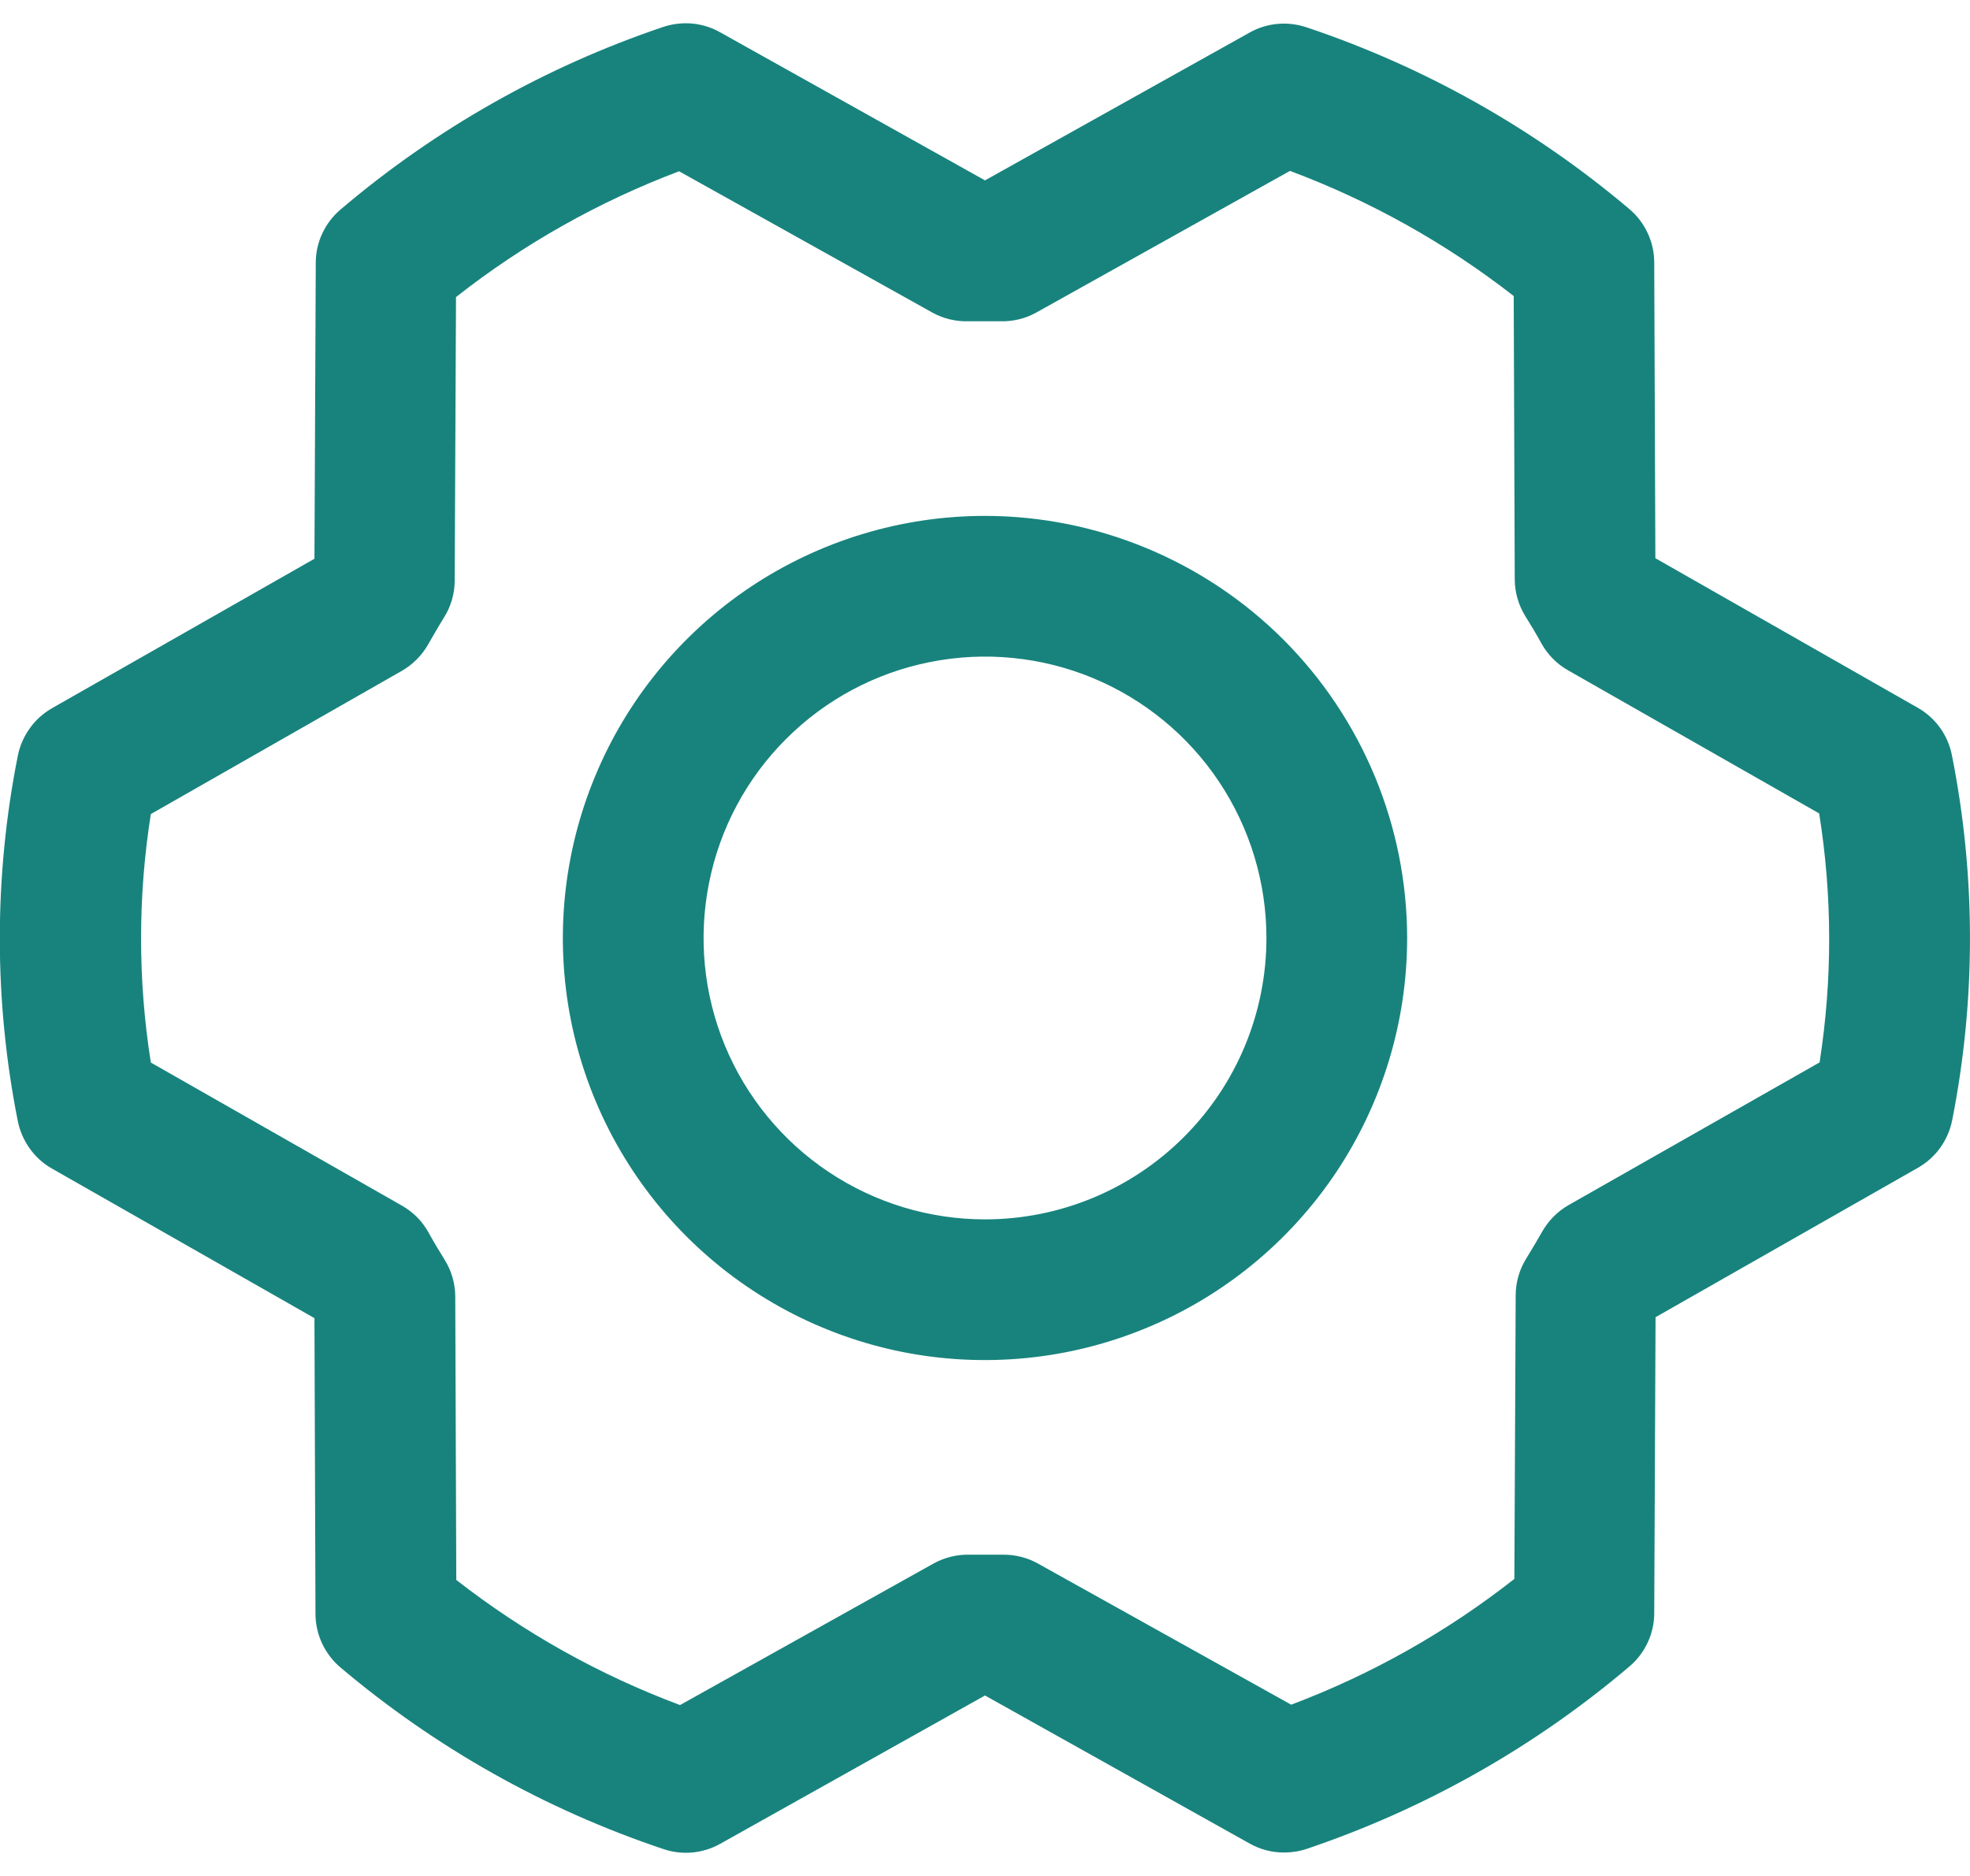 <svg width="21" height="20" viewBox="0 0 21 20" fill="none" xmlns="http://www.w3.org/2000/svg">
<path d="M10.5 5.5C9.61 5.5 8.74 5.764 8 6.258C7.26 6.753 6.683 7.456 6.343 8.278C6.002 9.1 5.913 10.005 6.086 10.878C6.26 11.751 6.689 12.553 7.318 13.182C7.947 13.811 8.749 14.24 9.622 14.414C10.495 14.587 11.4 14.498 12.222 14.157C13.044 13.817 13.747 13.24 14.242 12.5C14.736 11.76 15 10.89 15 10C14.999 8.807 14.524 7.663 13.681 6.819C12.837 5.976 11.693 5.501 10.5 5.5ZM10.5 13C9.907 13 9.327 12.824 8.833 12.494C8.34 12.165 7.955 11.696 7.728 11.148C7.501 10.6 7.442 9.997 7.558 9.415C7.673 8.833 7.959 8.298 8.379 7.879C8.798 7.459 9.333 7.173 9.915 7.058C10.497 6.942 11.1 7.001 11.648 7.228C12.196 7.455 12.665 7.84 12.994 8.333C13.324 8.827 13.5 9.407 13.5 10C13.5 10.796 13.184 11.559 12.621 12.121C12.059 12.684 11.296 13 10.5 13ZM20.807 8.051C20.786 7.945 20.743 7.845 20.68 7.758C20.617 7.671 20.536 7.598 20.442 7.545L17.646 5.951L17.634 2.799C17.634 2.69 17.61 2.583 17.564 2.485C17.518 2.386 17.452 2.299 17.369 2.229C16.355 1.371 15.186 0.713 13.927 0.291C13.827 0.258 13.722 0.245 13.618 0.255C13.514 0.264 13.412 0.296 13.321 0.347L10.5 1.923L7.676 0.344C7.585 0.292 7.483 0.261 7.379 0.251C7.274 0.242 7.169 0.254 7.07 0.287C5.811 0.712 4.644 1.372 3.631 2.233C3.548 2.303 3.482 2.39 3.436 2.488C3.39 2.586 3.366 2.693 3.366 2.802L3.352 5.957L0.555 7.55C0.461 7.604 0.38 7.676 0.318 7.764C0.255 7.851 0.211 7.951 0.19 8.057C-0.066 9.343 -0.066 10.667 0.19 11.953C0.211 12.058 0.255 12.158 0.318 12.246C0.38 12.333 0.461 12.406 0.555 12.459L3.352 14.053L3.363 17.206C3.363 17.314 3.387 17.421 3.433 17.52C3.479 17.618 3.545 17.706 3.628 17.776C4.643 18.634 5.811 19.291 7.071 19.713C7.17 19.747 7.275 19.759 7.379 19.75C7.484 19.74 7.585 19.709 7.676 19.658L10.5 18.076L13.324 19.656C13.435 19.718 13.562 19.751 13.689 19.75C13.771 19.75 13.853 19.737 13.93 19.711C15.189 19.286 16.356 18.627 17.369 17.767C17.452 17.697 17.518 17.61 17.564 17.512C17.61 17.413 17.634 17.306 17.634 17.198L17.648 14.043L20.445 12.45C20.539 12.396 20.62 12.324 20.683 12.236C20.745 12.149 20.789 12.049 20.81 11.943C21.064 10.658 21.063 9.336 20.807 8.051ZM19.401 11.324L16.722 12.847C16.605 12.914 16.508 13.011 16.441 13.128C16.387 13.222 16.329 13.322 16.271 13.415C16.197 13.534 16.157 13.67 16.157 13.81L16.143 16.833C15.423 17.399 14.621 17.851 13.764 18.174L11.062 16.668C10.95 16.606 10.824 16.574 10.696 16.575H10.678C10.565 16.575 10.45 16.575 10.337 16.575C10.203 16.571 10.07 16.604 9.953 16.668L7.249 18.178C6.39 17.857 5.586 17.407 4.864 16.844L4.853 13.825C4.853 13.685 4.813 13.548 4.739 13.429C4.681 13.336 4.624 13.242 4.57 13.143C4.504 13.023 4.407 12.924 4.289 12.856L1.608 11.328C1.469 10.451 1.469 9.557 1.608 8.679L4.282 7.153C4.399 7.086 4.496 6.989 4.563 6.872C4.617 6.778 4.674 6.678 4.732 6.585C4.807 6.466 4.847 6.33 4.847 6.19L4.861 3.167C5.581 2.601 6.383 2.149 7.239 1.826L9.938 3.332C10.055 3.397 10.188 3.429 10.322 3.425C10.435 3.425 10.55 3.425 10.663 3.425C10.797 3.429 10.93 3.397 11.047 3.332L13.751 1.822C14.61 2.143 15.414 2.593 16.136 3.156L16.147 6.175C16.147 6.315 16.187 6.452 16.261 6.571C16.319 6.664 16.376 6.758 16.43 6.857C16.496 6.977 16.593 7.076 16.711 7.144L19.392 8.672C19.533 9.55 19.534 10.445 19.397 11.324H19.401Z" fill="#18837D"/>
</svg>
